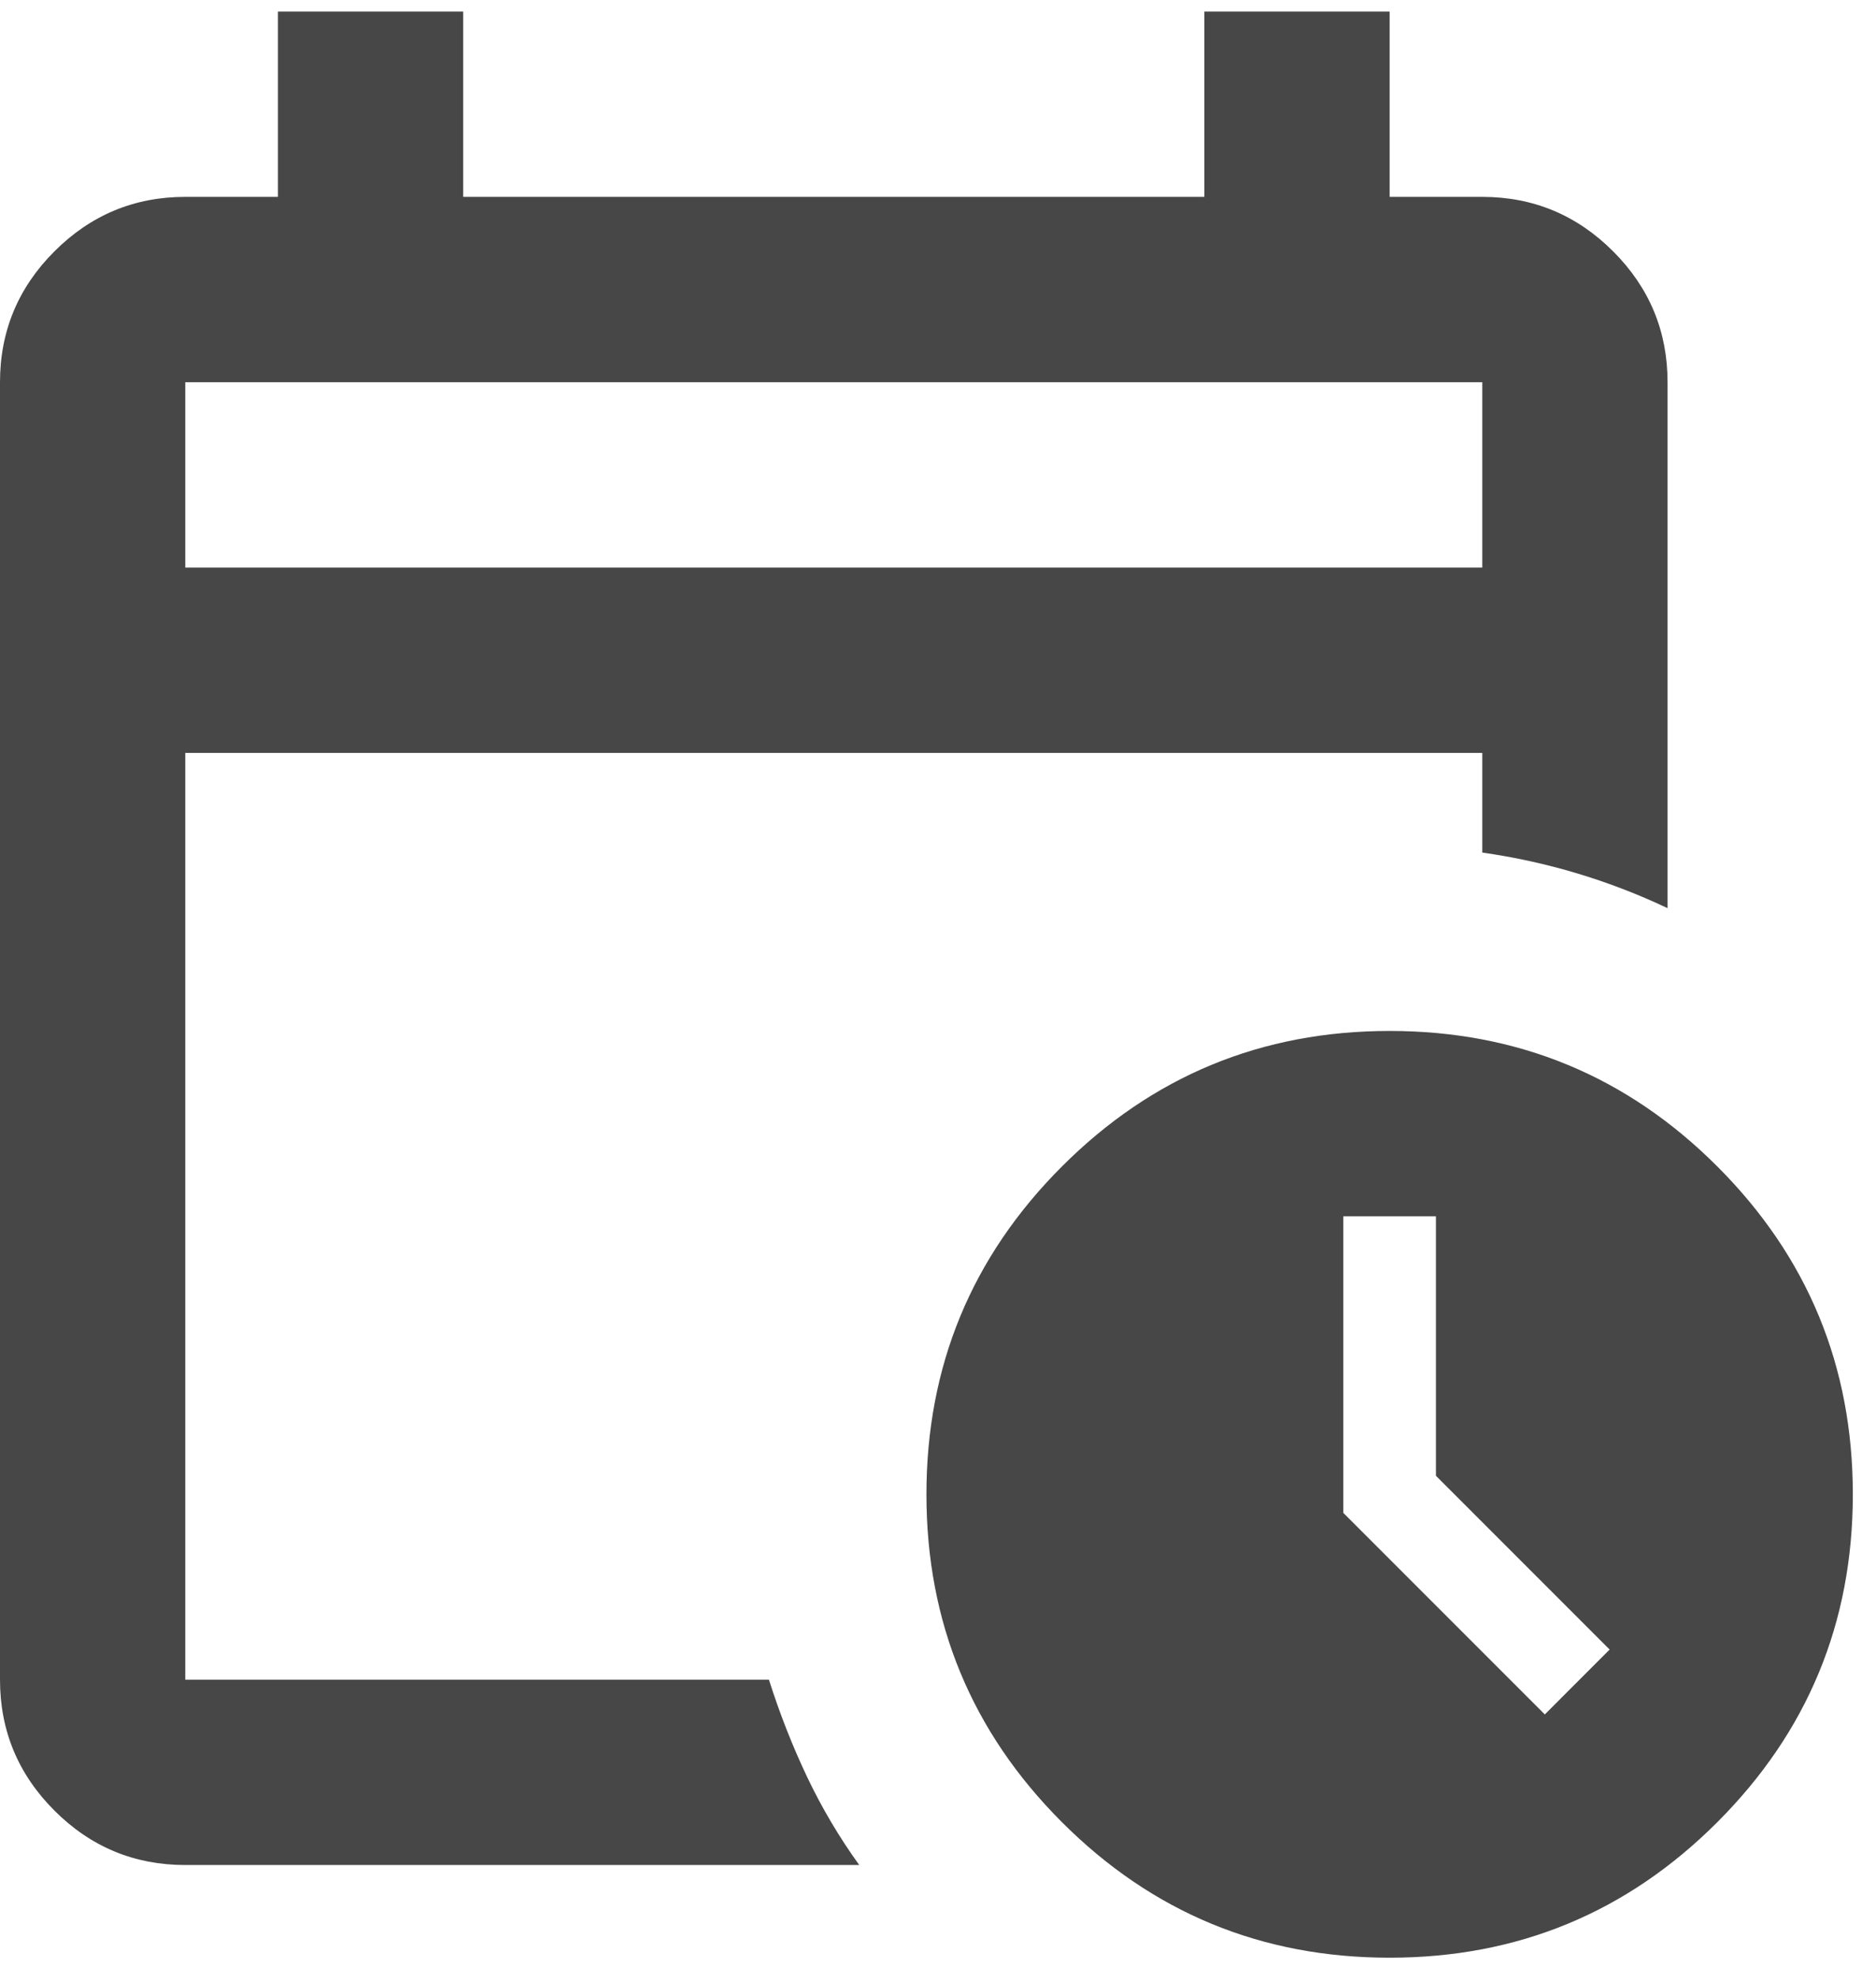 <svg width="54" height="57" viewBox="0 0 54 57" fill="none" xmlns="http://www.w3.org/2000/svg">
<path d="M5.333 16.332H42.667V10.999H5.333V16.332ZM5.333 53.665C3.867 53.665 2.611 53.143 1.567 52.099C0.522 51.054 0 49.799 0 48.332V10.999C0 9.532 0.522 8.276 1.567 7.232C2.611 6.188 3.867 5.665 5.333 5.665H8V0.332H13.333V5.665H34.667V0.332H40V5.665H42.667C44.133 5.665 45.389 6.188 46.433 7.232C47.478 8.276 48 9.532 48 10.999V26.132C47.156 25.732 46.289 25.399 45.4 25.132C44.511 24.865 43.6 24.665 42.667 24.532V21.665H5.333V48.332H22.133C22.444 49.31 22.811 50.243 23.233 51.132C23.656 52.021 24.156 52.865 24.733 53.665H5.333ZM40 56.332C36.311 56.332 33.167 55.032 30.567 52.432C27.967 49.832 26.667 46.688 26.667 42.999C26.667 39.31 27.967 36.165 30.567 33.565C33.167 30.965 36.311 29.665 40 29.665C43.689 29.665 46.833 30.965 49.433 33.565C52.033 36.165 53.333 39.31 53.333 42.999C53.333 46.688 52.033 49.832 49.433 52.432C46.833 55.032 43.689 56.332 40 56.332ZM44.467 49.332L46.333 47.465L41.333 42.465V34.999H38.667V43.532L44.467 49.332Z" fill="#474747"/>
</svg>
